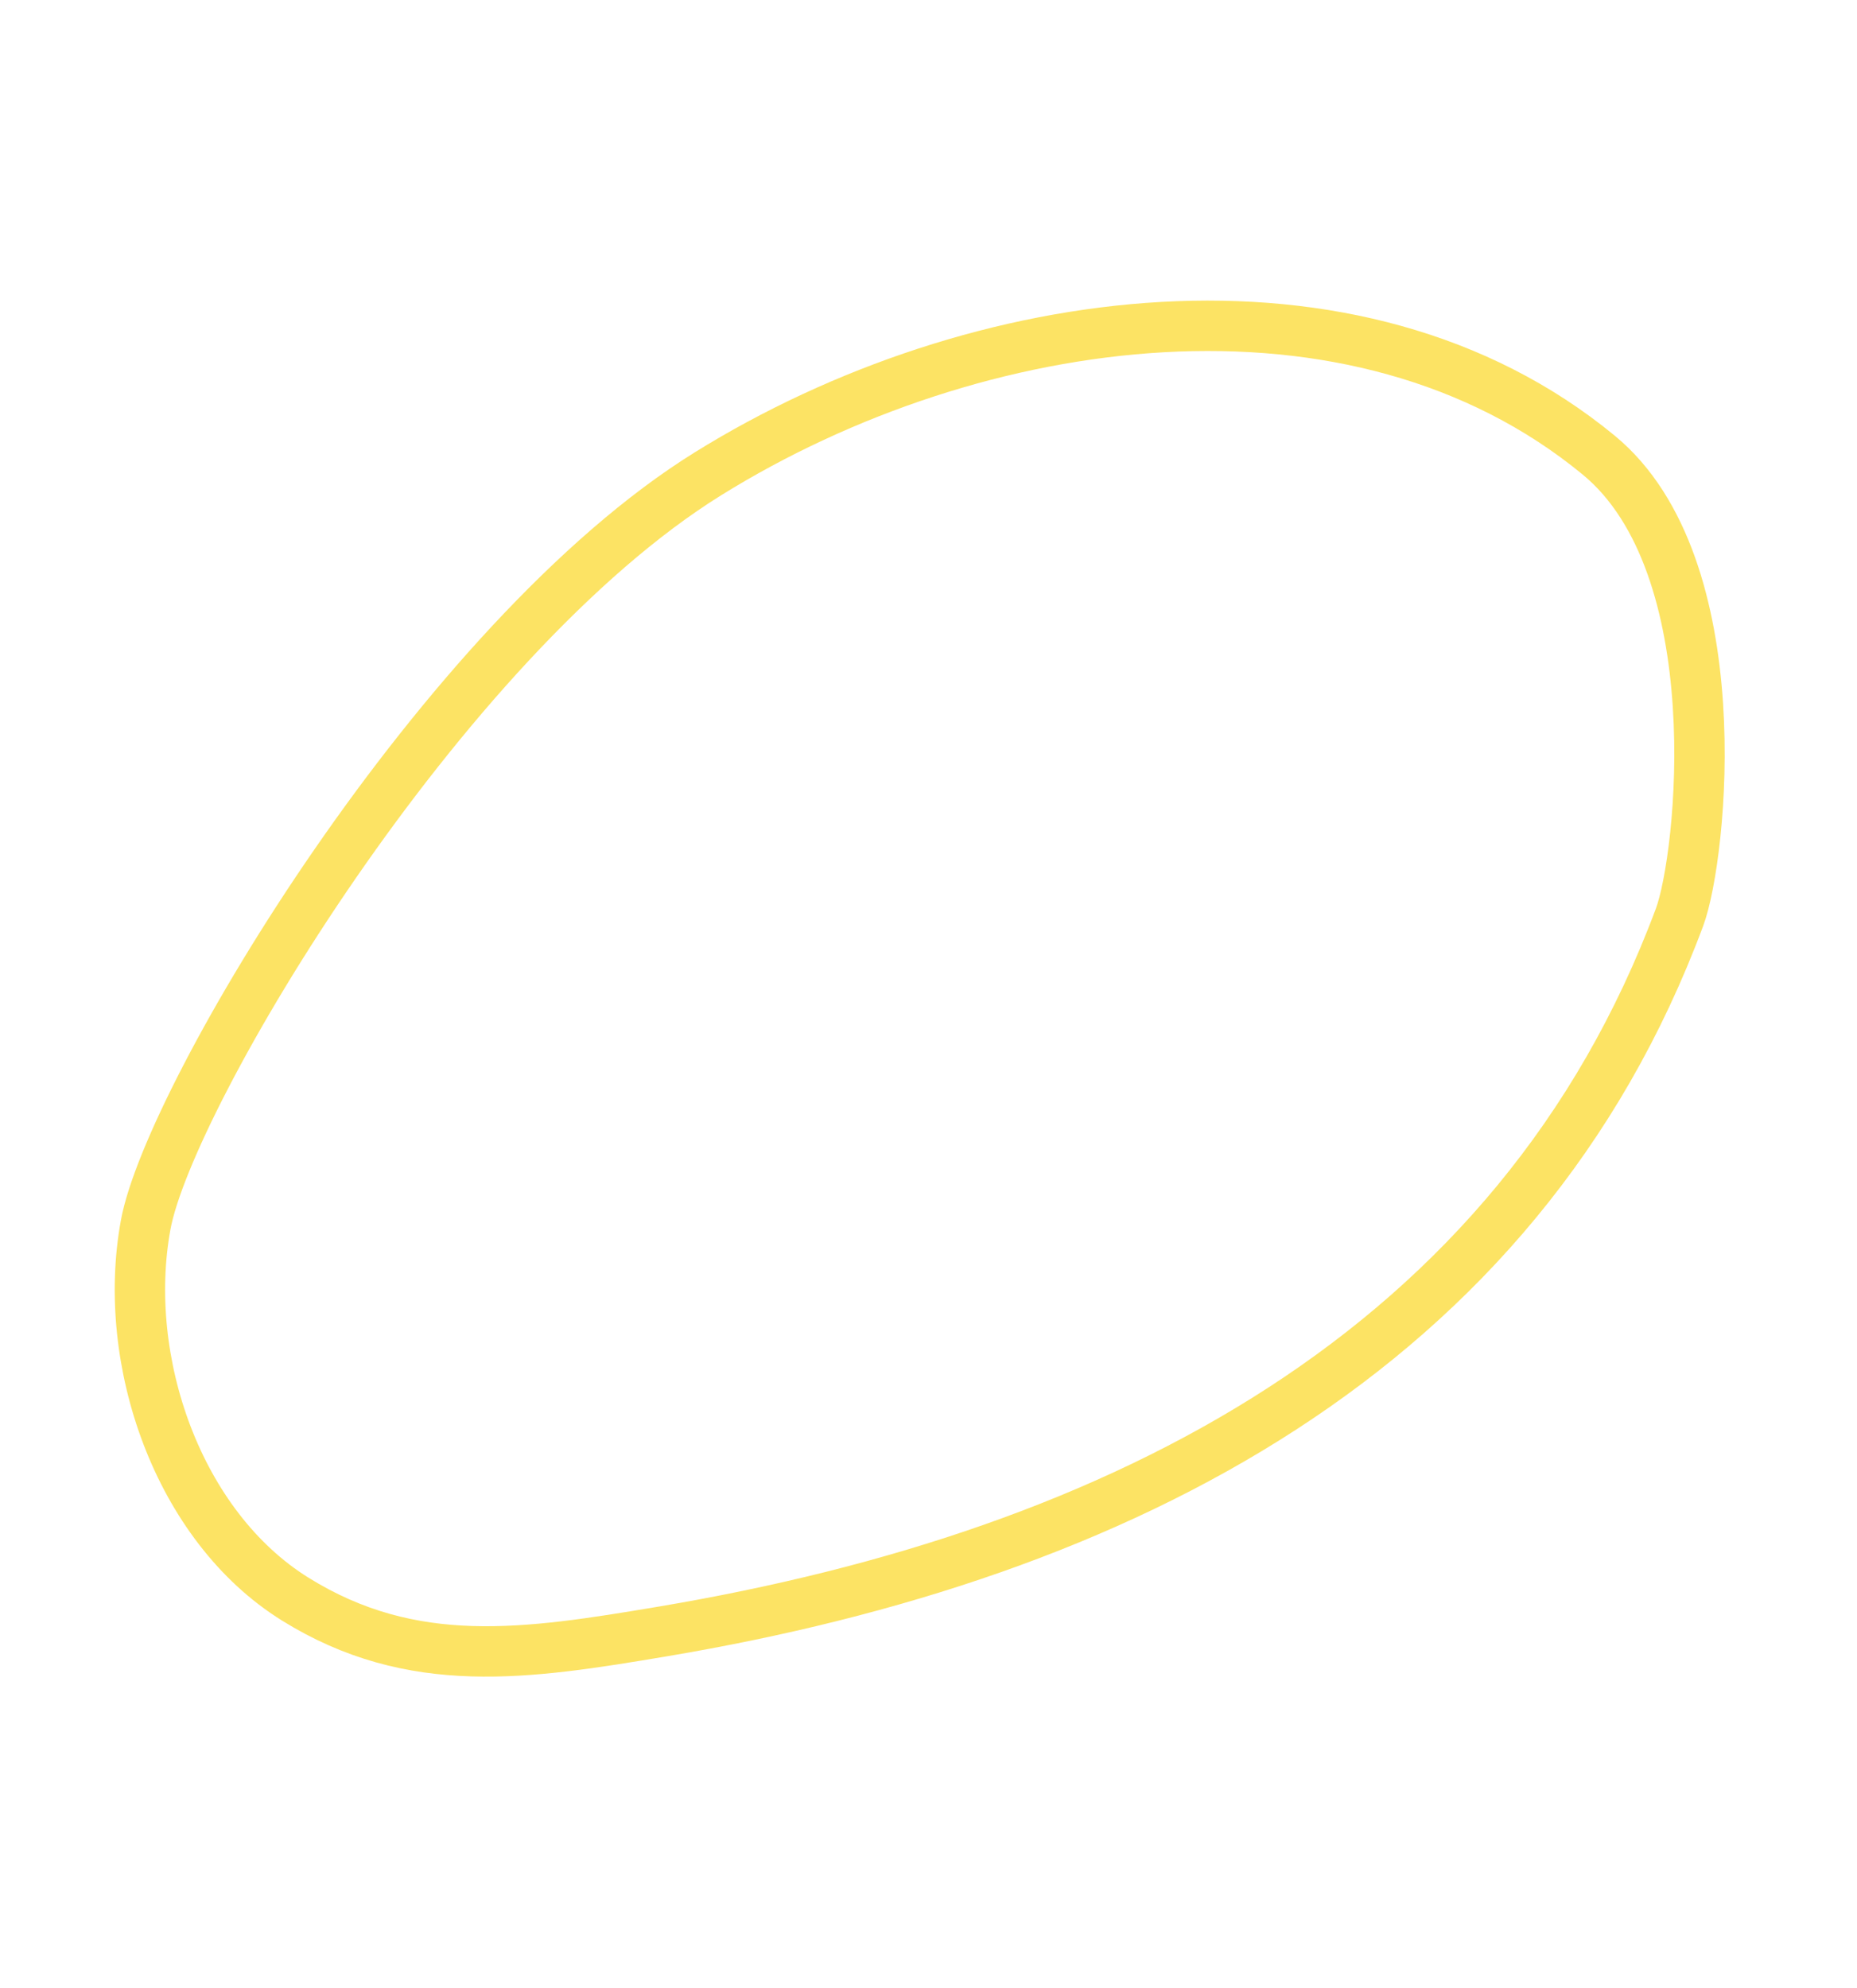 <svg xmlns="http://www.w3.org/2000/svg" width="92.154" height="98.648" viewBox="0 0 92.154 98.648">
  <path id="路径_507" data-name="路径 507" d="M2453.492-514.385c-12.276-9.656-21.176-26.483-15.964-41.206,2.882-8.14,16.983-11.619,20.157-11.6,23.045.174,39.185,15.234,50.548,35.284,3.378,5.961,6.141,10.986,4.73,17.691s-8.16,12.182-14.917,13.32C2491.659-499.815,2465.767-504.729,2453.492-514.385Z" transform="matrix(-0.342, 0.94, -0.94, -0.342, 390.72, -2458.702)" fill="none" stroke="#fce364" stroke-miterlimit="10" stroke-width="2.5"/>
</svg>
